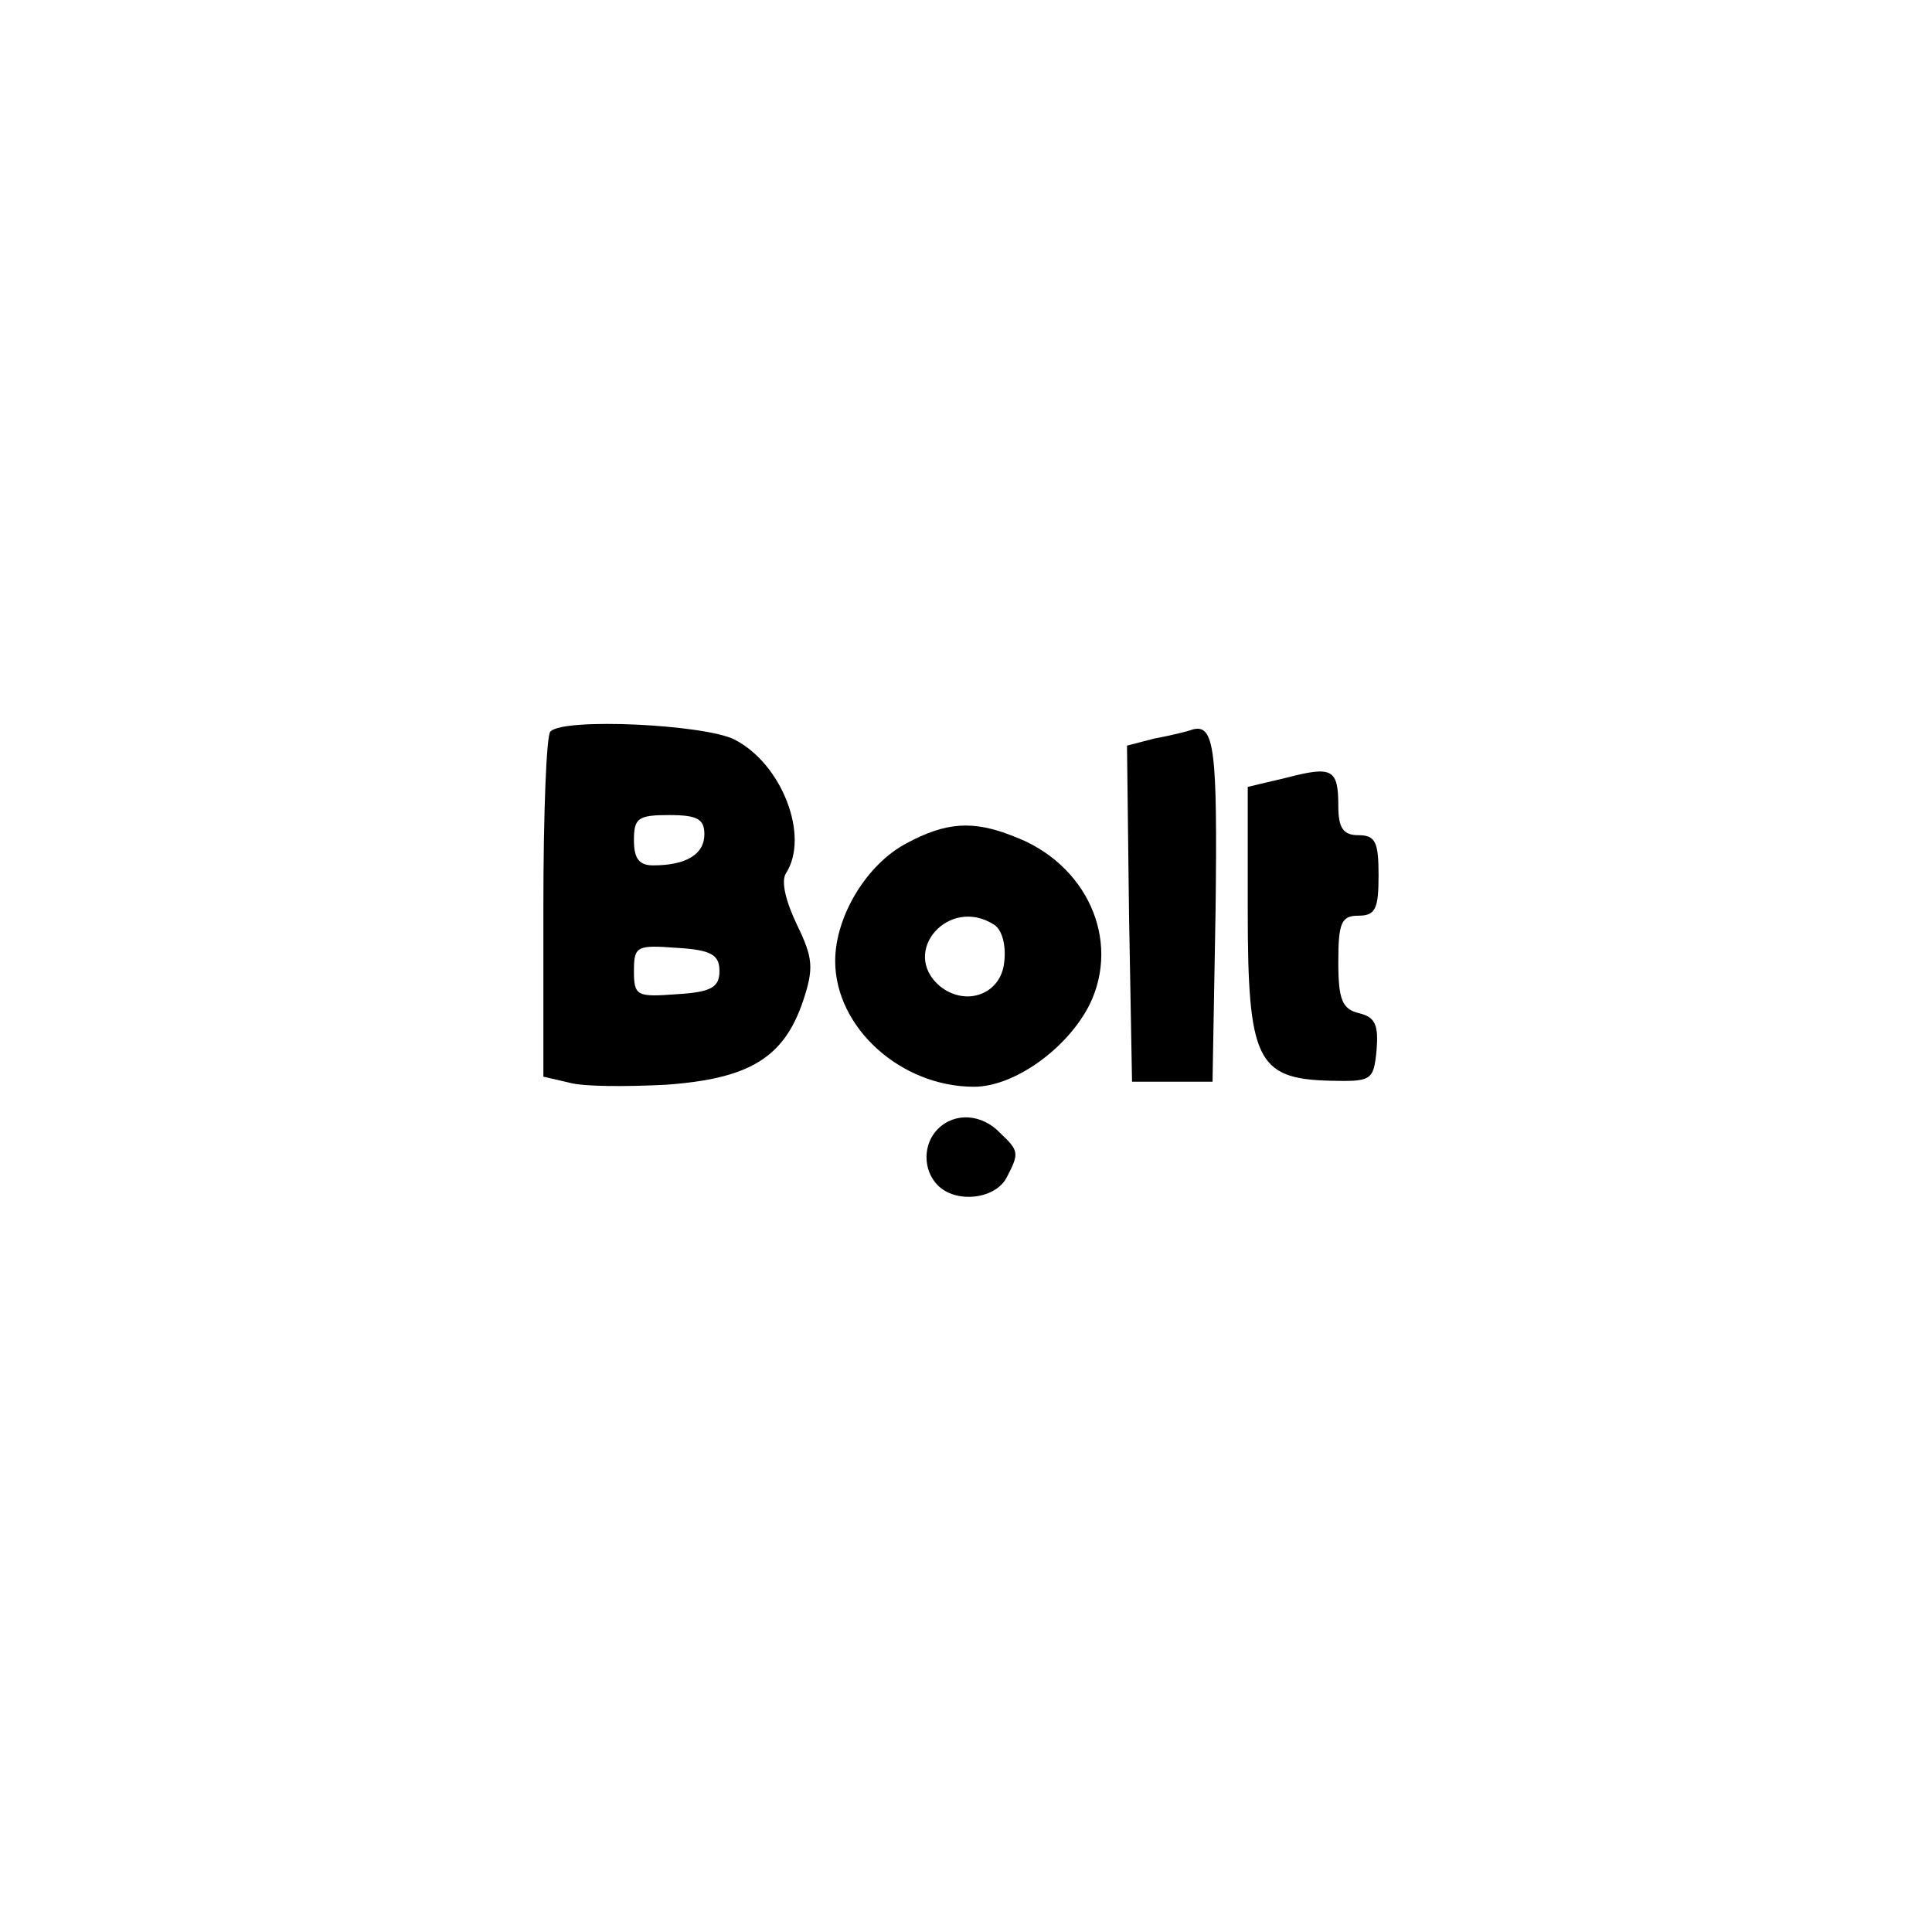 <?xml version="1.0" standalone="no"?>
<!DOCTYPE svg PUBLIC "-//W3C//DTD SVG 20010904//EN"
 "http://www.w3.org/TR/2001/REC-SVG-20010904/DTD/svg10.dtd">
<svg version="1.0" xmlns="http://www.w3.org/2000/svg"
 width="192pt" height="192pt" viewBox="0 0 192 192"
 preserveAspectRatio="xMidYMid meet">
<g transform="translate(0,192) scale(0.1,-0.1)"
fill="#000000" stroke="none">
811 c445 -92 729 -532 635 -987 -62 -301 -295 -546 -601 -630 -91 -26 -329
-26 -420 0 -291 80 -516 305 -596 596 -26 91 -26 329 0 420 120 433 542 692
982 601z"/>
<path d="M547 1193 c-4 -3 -7 -82 -7 -174 l0 -169 26 -6 c14 -4 57 -4 96 -2
83 6 117 27 136 83 11 33 10 43 -6 76 -11 23 -16 43 -11 51 24 37 -4 109 -51
133 -29 15 -170 22 -183 8z m153 -102 c0 -20 -18 -31 -51 -31 -14 0 -19 7 -19
25 0 22 4 25 35 25 28 0 35 -4 35 -19z m15 -136 c0 -16 -8 -21 -42 -23 -40 -3
-43 -2 -43 23 0 25 3 26 43 23 34 -2 42 -7 42 -23z"/>
<path d="M1185 1195 c-5 -2 -22 -6 -38 -9 l-27 -7 2 -167 3 -167 40 0 40 0 3
169 c2 162 -1 187 -23 181z"/>
<path d="M1278 1147 l-38 -9 0 -123 c0 -148 9 -167 81 -169 42 -1 44 0 47 30
2 25 -1 33 -17 37 -17 4 -21 13 -21 51 0 39 3 46 20 46 17 0 20 7 20 40 0 33
-3 40 -20 40 -15 0 -20 7 -20 29 0 37 -6 40 -52 28z"/>
<path d="M901 1082 c-40 -21 -71 -73 -71 -117 0 -66 65 -125 138 -125 40 0 93
38 115 82 31 64 -3 140 -76 167 -40 16 -67 14 -106 -7z m87 -81 c8 -5 12 -21
10 -37 -3 -32 -38 -45 -64 -24 -40 34 9 90 54 61z"/>
<path d="M932 798 c-15 -15 -15 -41 0 -56 18 -18 56 -14 68 7 13 25 13 27 -6
45 -18 19 -45 21 -62 4z"/>
</g>
</svg>
